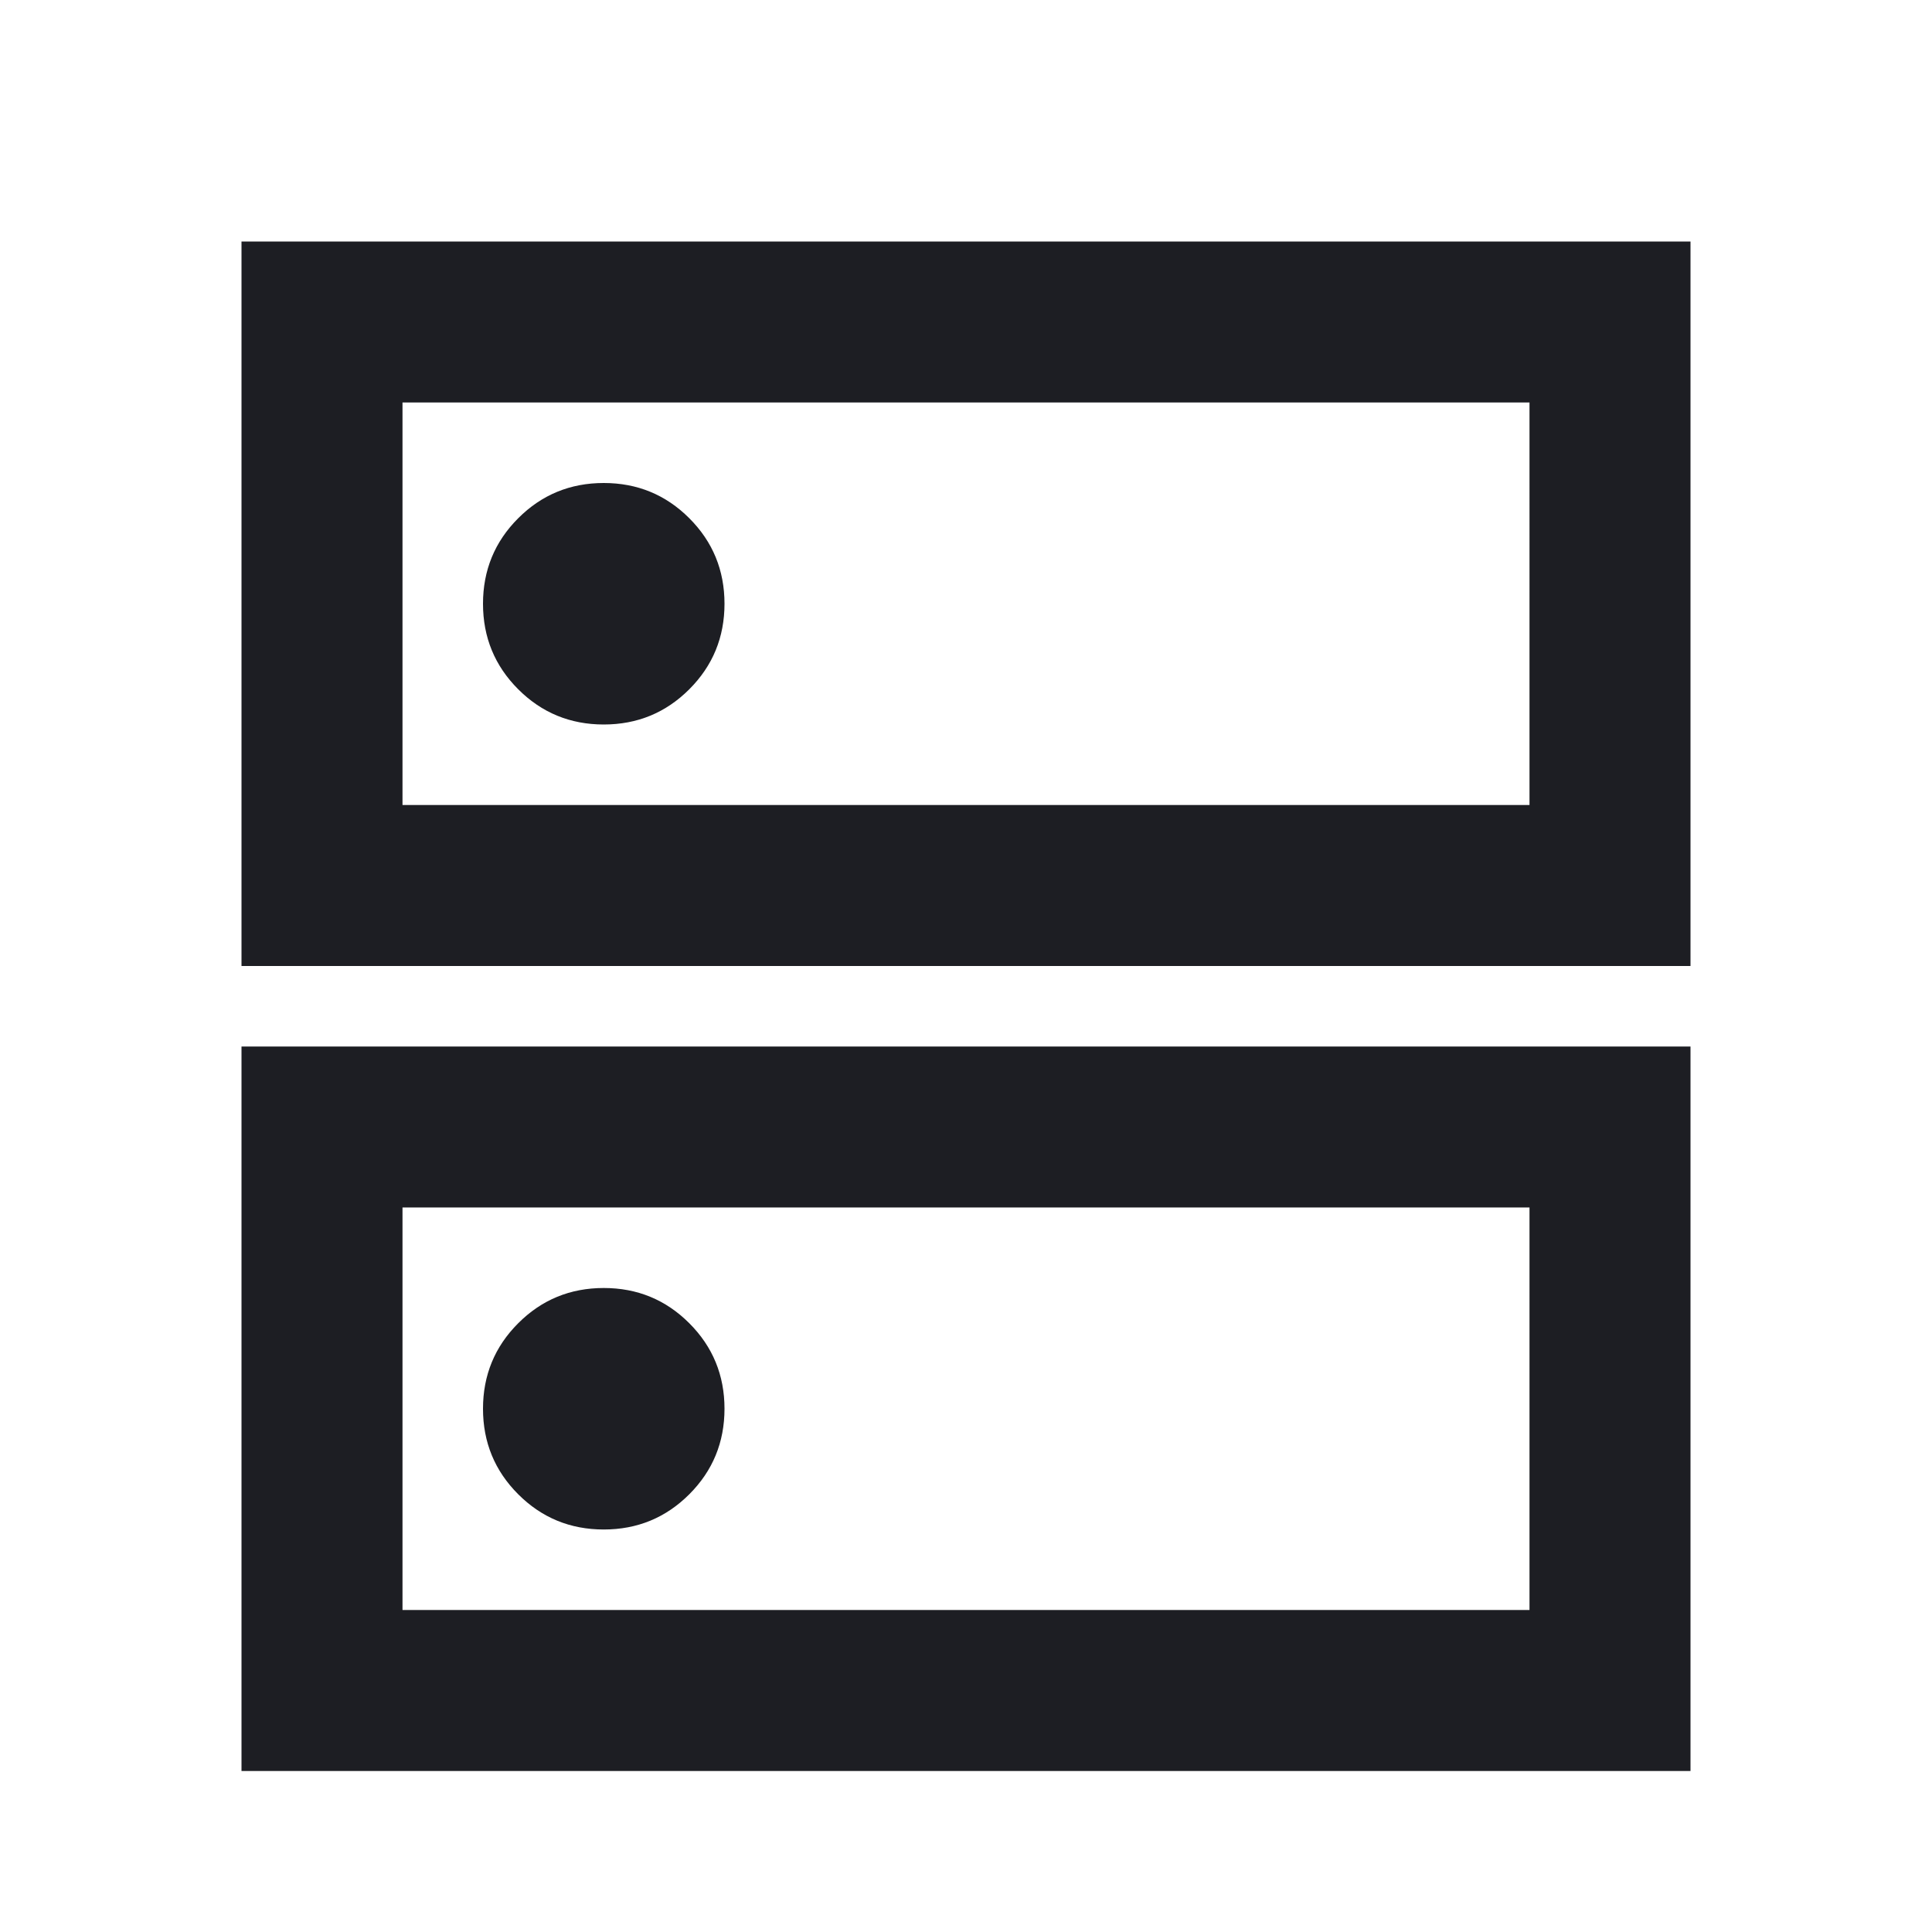 <svg xmlns="http://www.w3.org/2000/svg" width="1200" height="1200" fill="none"><path fill="#1D1E23" d="M375 300q-31.25 0-53.125 21.875T300 375t21.875 53.125T375 450t53.125-21.875T450 375t-21.875-53.125T375 300m0 500q-31.25-.001-53.125 21.875C307.291 836.46 300 854.165 300 875s7.291 38.54 21.875 53.125Q343.75 950.001 375 950q31.25.001 53.125-21.875C442.709 913.54 450 895.835 450 875s-7.291-38.54-21.875-53.125Q406.25 799.999 375 800M150 600V150h900v450zm100-350v250h700V250zm-100 850V650h900v450zm100-350v250h700V750z"/></svg>